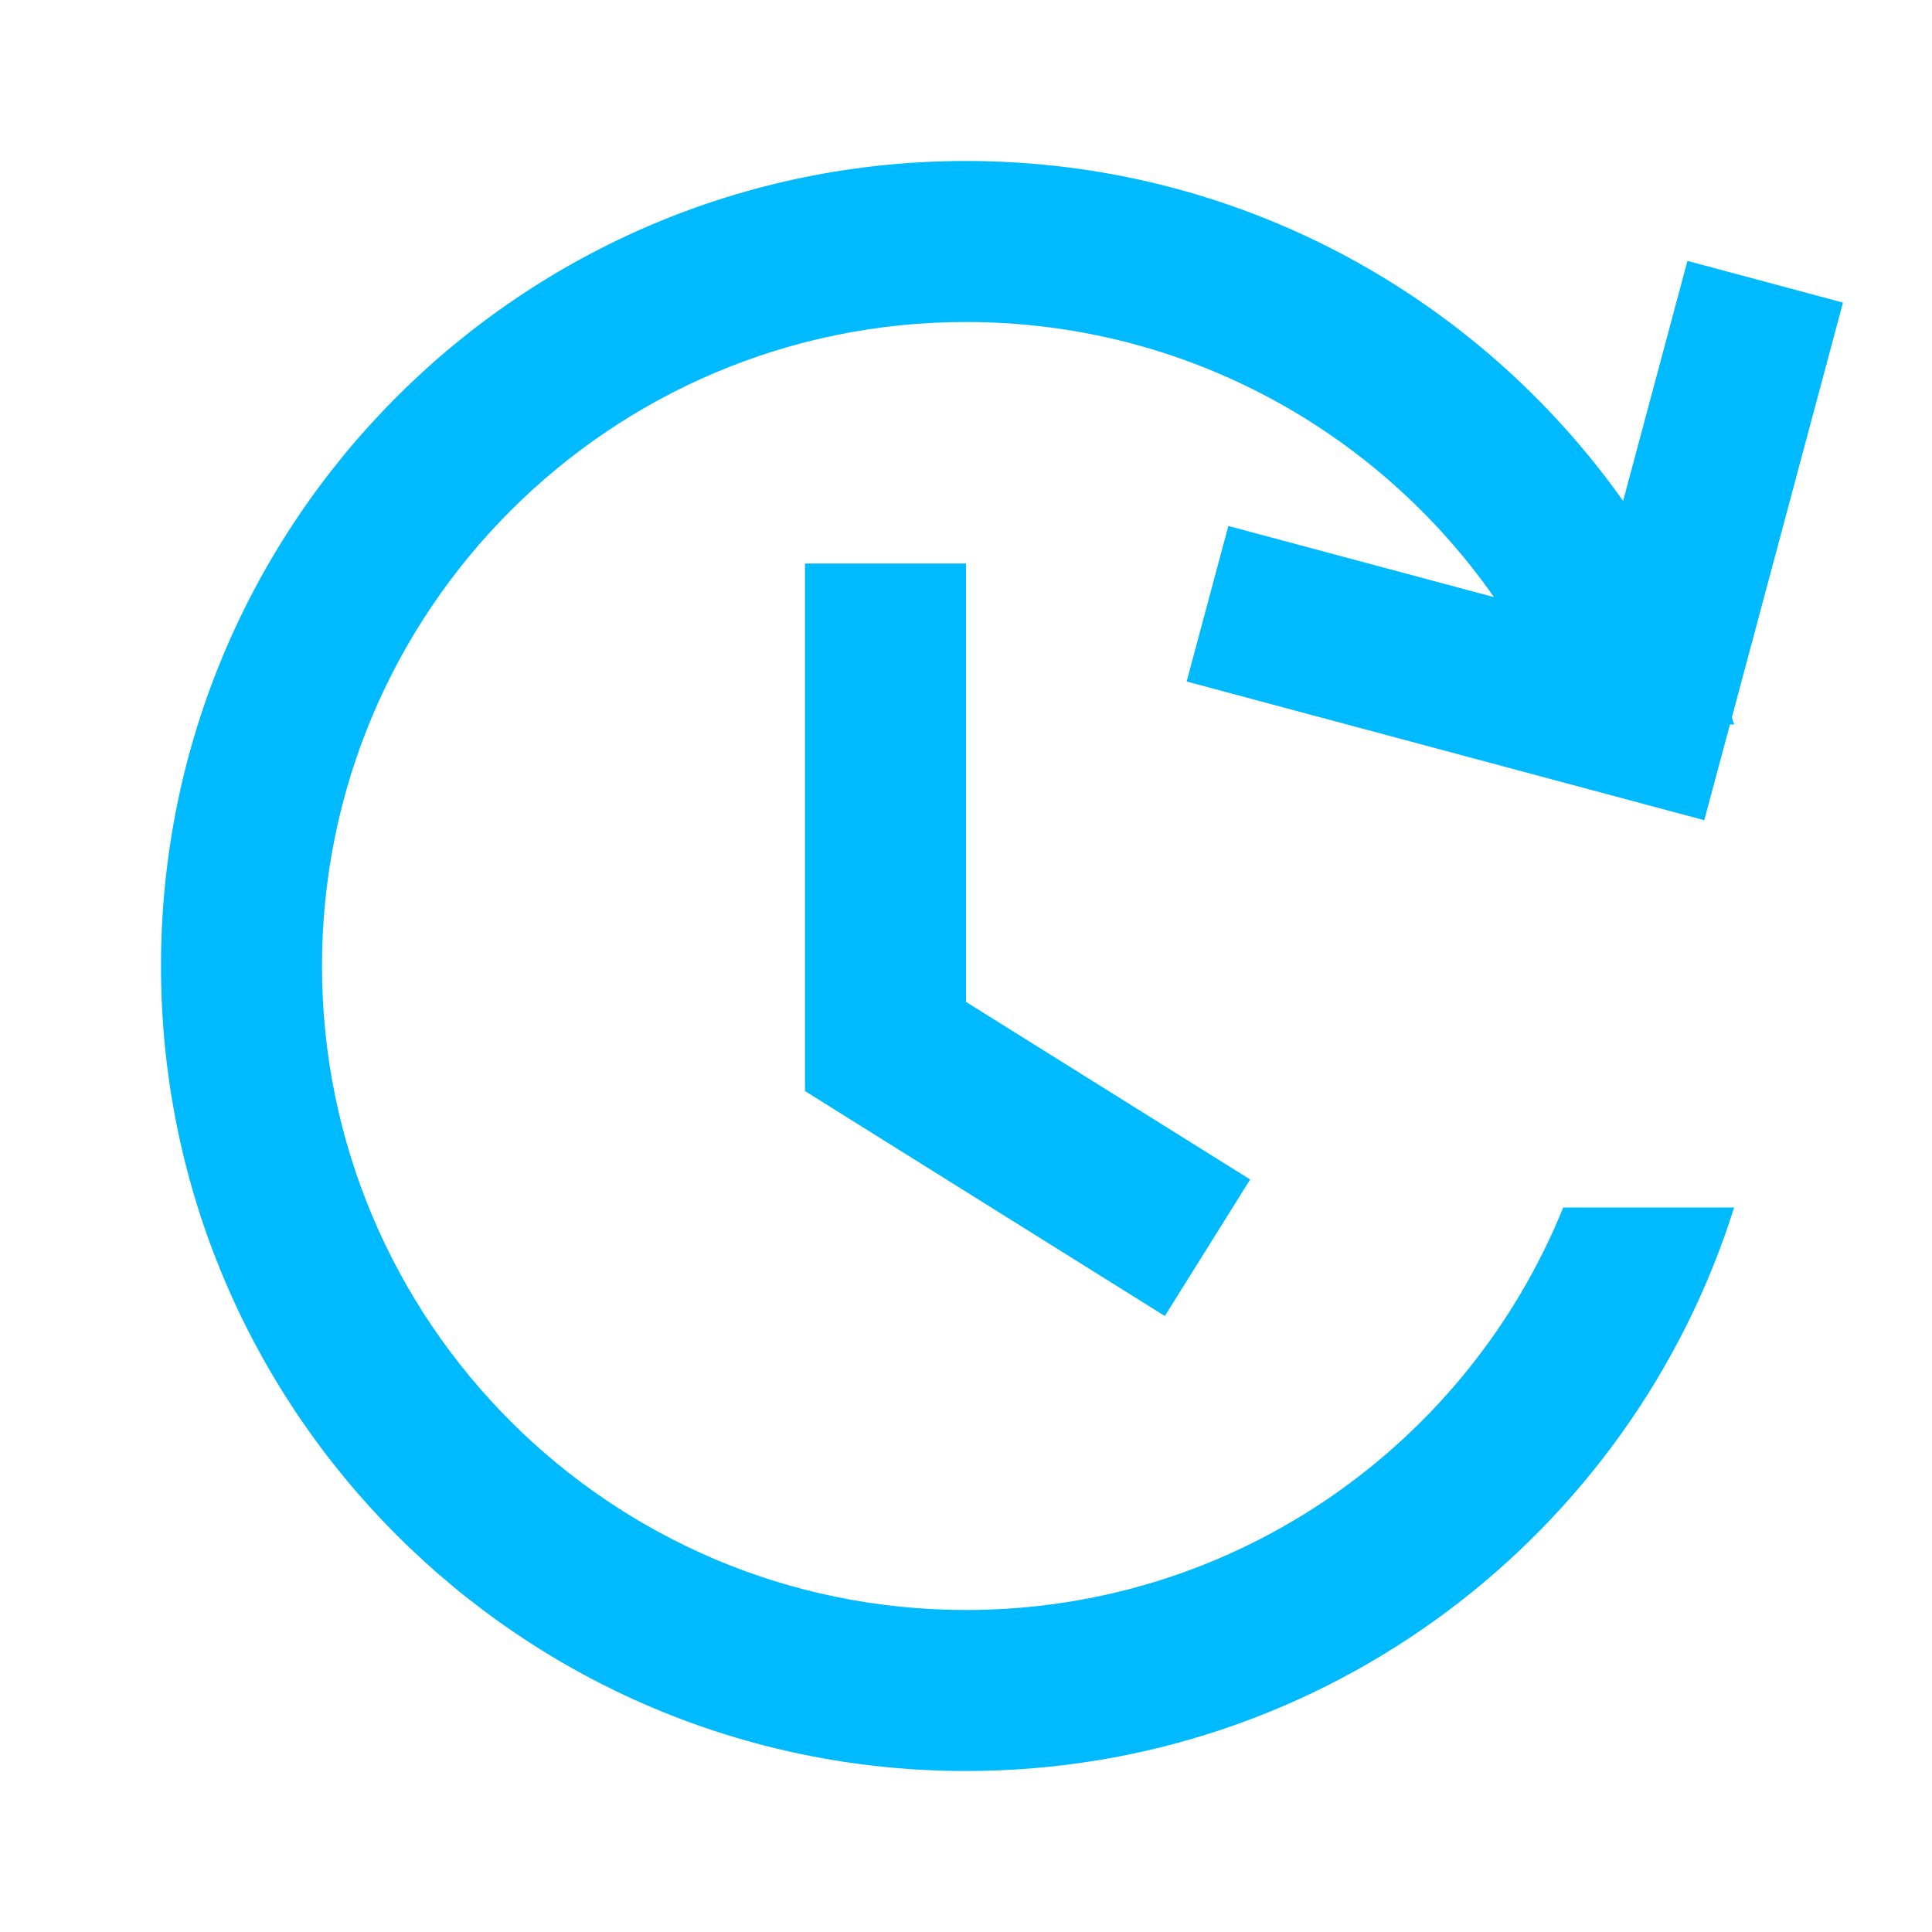 <svg width="24" height="24" viewBox="0 0 24 24" fill="none" xmlns="http://www.w3.org/2000/svg">
<path d="M19.419 15C18.232 17.932 15.357 20 12 20C7.582 20 4 16.418 4 12C4 7.582 7.582 4 12 4C14.714 4 17.113 5.352 18.559 7.418L15.259 6.534L14.741 8.466L21.171 10.189L21.49 9H21.542C21.537 8.982 21.531 8.964 21.525 8.947C21.521 8.935 21.518 8.923 21.514 8.911L22.894 3.759L20.962 3.241L20.163 6.223C18.352 3.668 15.371 2 12 2C6.477 2 2 6.477 2 12C2 17.523 6.477 22 12 22C16.478 22 20.268 19.057 21.542 15H19.419Z" fill="#00BAFF"/>
<path d="M12 7L12 12.446L15.53 14.652L14.47 16.348L10 13.554L10 7L12 7Z" fill="#00BAFF"/>
</svg>
